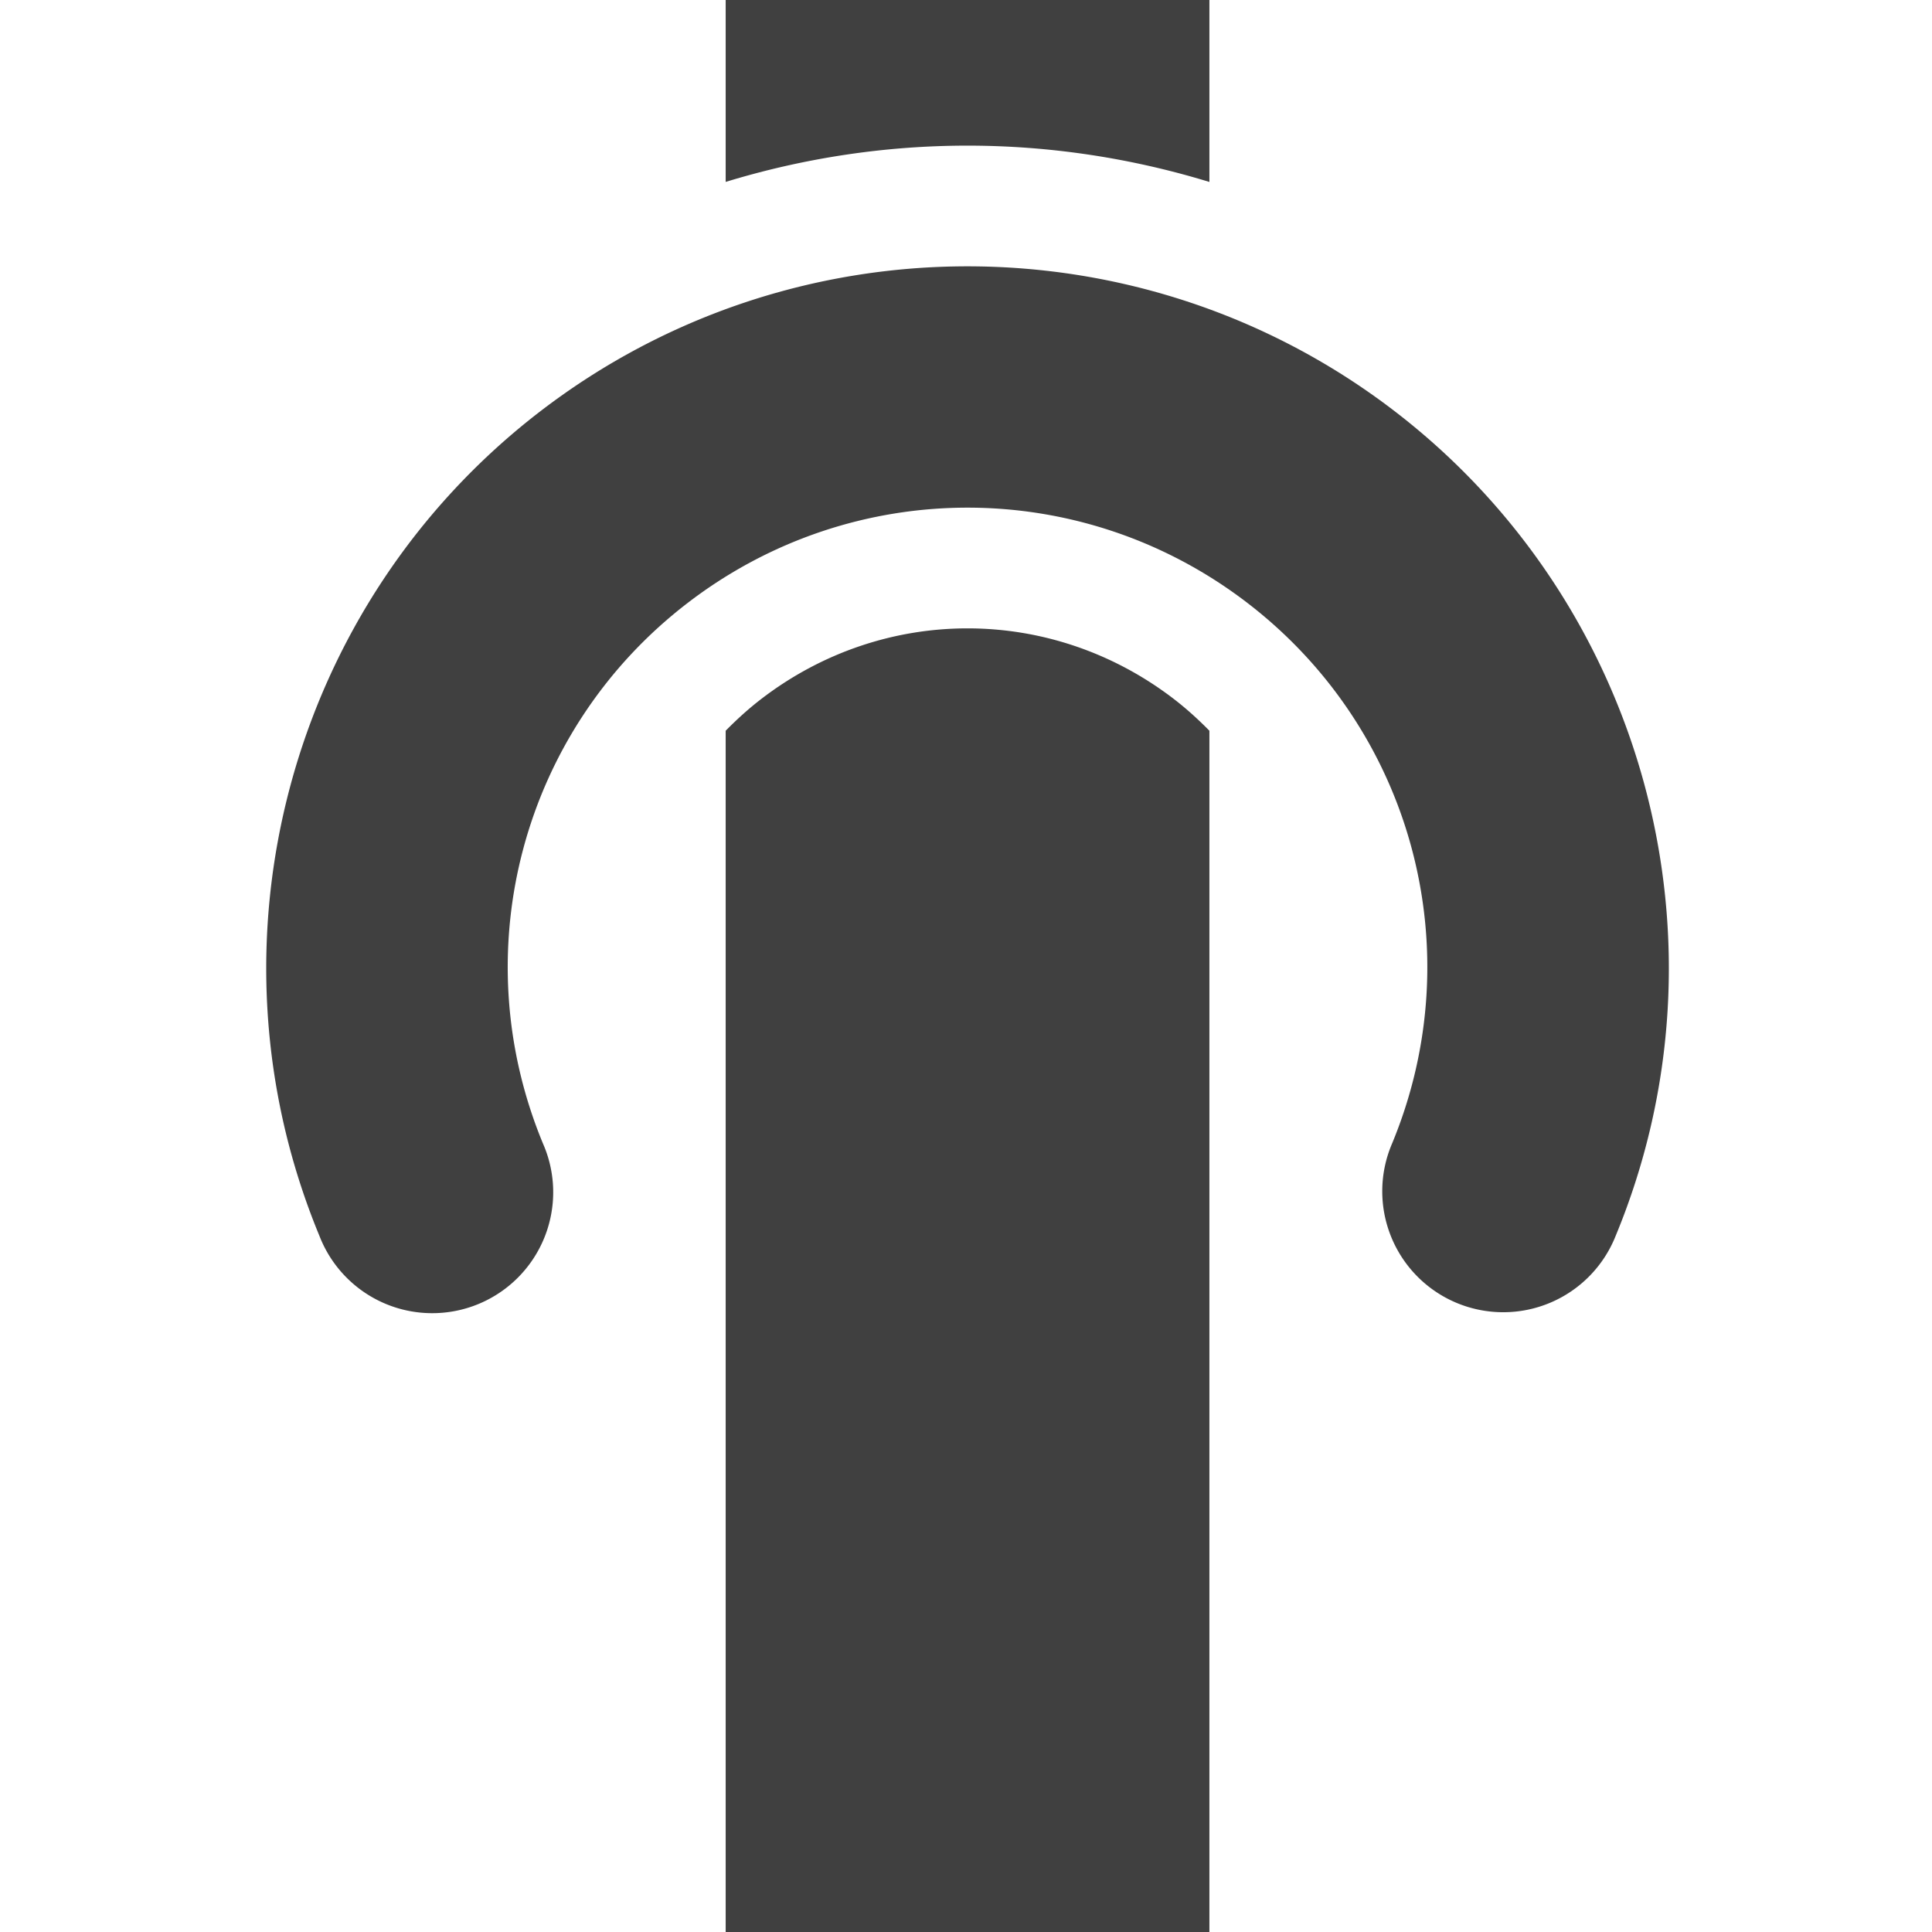 <?xml version="1.0" encoding="UTF-8" standalone="no"?>
<!-- Created with Inkscape (http://www.inkscape.org/) -->

<svg
   xmlns:dc="http://purl.org/dc/elements/1.1/"
   xmlns:cc="http://creativecommons.org/ns#"
   xmlns:rdf="http://www.w3.org/1999/02/22-rdf-syntax-ns#"
   xmlns:svg="http://www.w3.org/2000/svg"
   xmlns="http://www.w3.org/2000/svg"
   xmlns:sodipodi="http://sodipodi.sourceforge.net/DTD/sodipodi-0.dtd"
   xmlns:inkscape="http://www.inkscape.org/namespaces/inkscape"
   width="96"
   height="96"
   viewBox="0 0 25.4 25.4"
   version="1.1"
   id="svg8"
   inkscape:version="0.92.3 (2405546, 2018-03-11)"
   sodipodi:docname="board_tile.rail.tunnel.svg">
  <defs
     id="defs2" />
  <sodipodi:namedview
     id="base"
     pagecolor="#ffffff"
     bordercolor="#666666"
     borderopacity="1.0"
     inkscape:pageopacity="0.0"
     inkscape:pageshadow="2"
     inkscape:zoom="5.6"
     inkscape:cx="29.457824"
     inkscape:cy="31.95405"
     inkscape:document-units="mm"
     inkscape:current-layer="layer1"
     showgrid="true"
     units="px"
     inkscape:window-width="1920"
     inkscape:window-height="1015"
     inkscape:window-x="0"
     inkscape:window-y="0"
     inkscape:window-maximized="1">
    <inkscape:grid
       type="xygrid"
       id="grid3713"
       spacingx="0.265"
       empspacing="4" />
  </sodipodi:namedview>
  <g
     inkscape:label="Layer 1"
     inkscape:groupmode="layer"
     id="layer1"
     transform="translate(0,-271.6)">
    <path
       style="color:#000000;font-style:normal;font-variant:normal;font-weight:normal;font-stretch:normal;font-size:medium;line-height:normal;font-family:sans-serif;font-variant-ligatures:normal;font-variant-position:normal;font-variant-caps:normal;font-variant-numeric:normal;font-variant-alternates:normal;font-feature-settings:normal;text-indent:0;text-align:start;text-decoration:none;text-decoration-line:none;text-decoration-style:solid;text-decoration-color:#000000;letter-spacing:normal;word-spacing:normal;text-transform:none;writing-mode:lr-tb;direction:ltr;text-orientation:mixed;dominant-baseline:auto;baseline-shift:baseline;text-anchor:start;white-space:normal;shape-padding:0;clip-rule:nonzero;display:inline;overflow:visible;visibility:visible;opacity:1;isolation:auto;mix-blend-mode:normal;color-interpolation:sRGB;color-interpolation-filters:linearRGB;solid-color:#000000;solid-opacity:1;vector-effect:none;fill:#404040;fill-opacity:1;fill-rule:nonzero;stroke:none;stroke-width:24;stroke-linecap:butt;stroke-linejoin:miter;stroke-miterlimit:4;stroke-dasharray:none;stroke-dashoffset:0;stroke-opacity:1;color-rendering:auto;image-rendering:auto;shape-rendering:auto;text-rendering:auto;enable-background:accumulate"
       d="M 36.002 -0.002 L 36.002 9.025 C 39.904 7.831 43.949 7.225 47.996 7.225 C 52.045 7.225 56.094 7.831 60 9.027 L 60 -0.002 L 36.002 -0.002 z M 47.996 13.213 C 40.522 13.213 33.055 15.609 26.818 20.395 C 14.346 29.965 9.833 46.795 15.85 61.32 A 6.001 6.001 0 1 0 26.936 56.729 C 22.975 47.168 25.909 36.21 34.119 29.91 C 42.329 23.61 53.673 23.61 61.883 29.91 C 70.093 36.21 73.025 47.168 69.064 56.729 A 6.001 6.001 0 1 0 80.152 61.32 C 86.169 46.795 81.656 29.965 69.184 20.395 C 62.947 15.609 55.47 13.213 47.996 13.213 z M 48 31.174 C 44.406 31.174 40.813 32.34 37.773 34.672 C 37.136 35.161 36.552 35.694 36.002 36.252 L 36.002 96 L 60 96 L 60 36.252 C 59.45 35.694 58.866 35.161 58.229 34.672 C 55.189 32.34 51.594 31.174 48 31.174 z "
       transform="matrix(0.265,0,0,0.265,0,271.6)"
       id="path935" />
  </g>
</svg>
